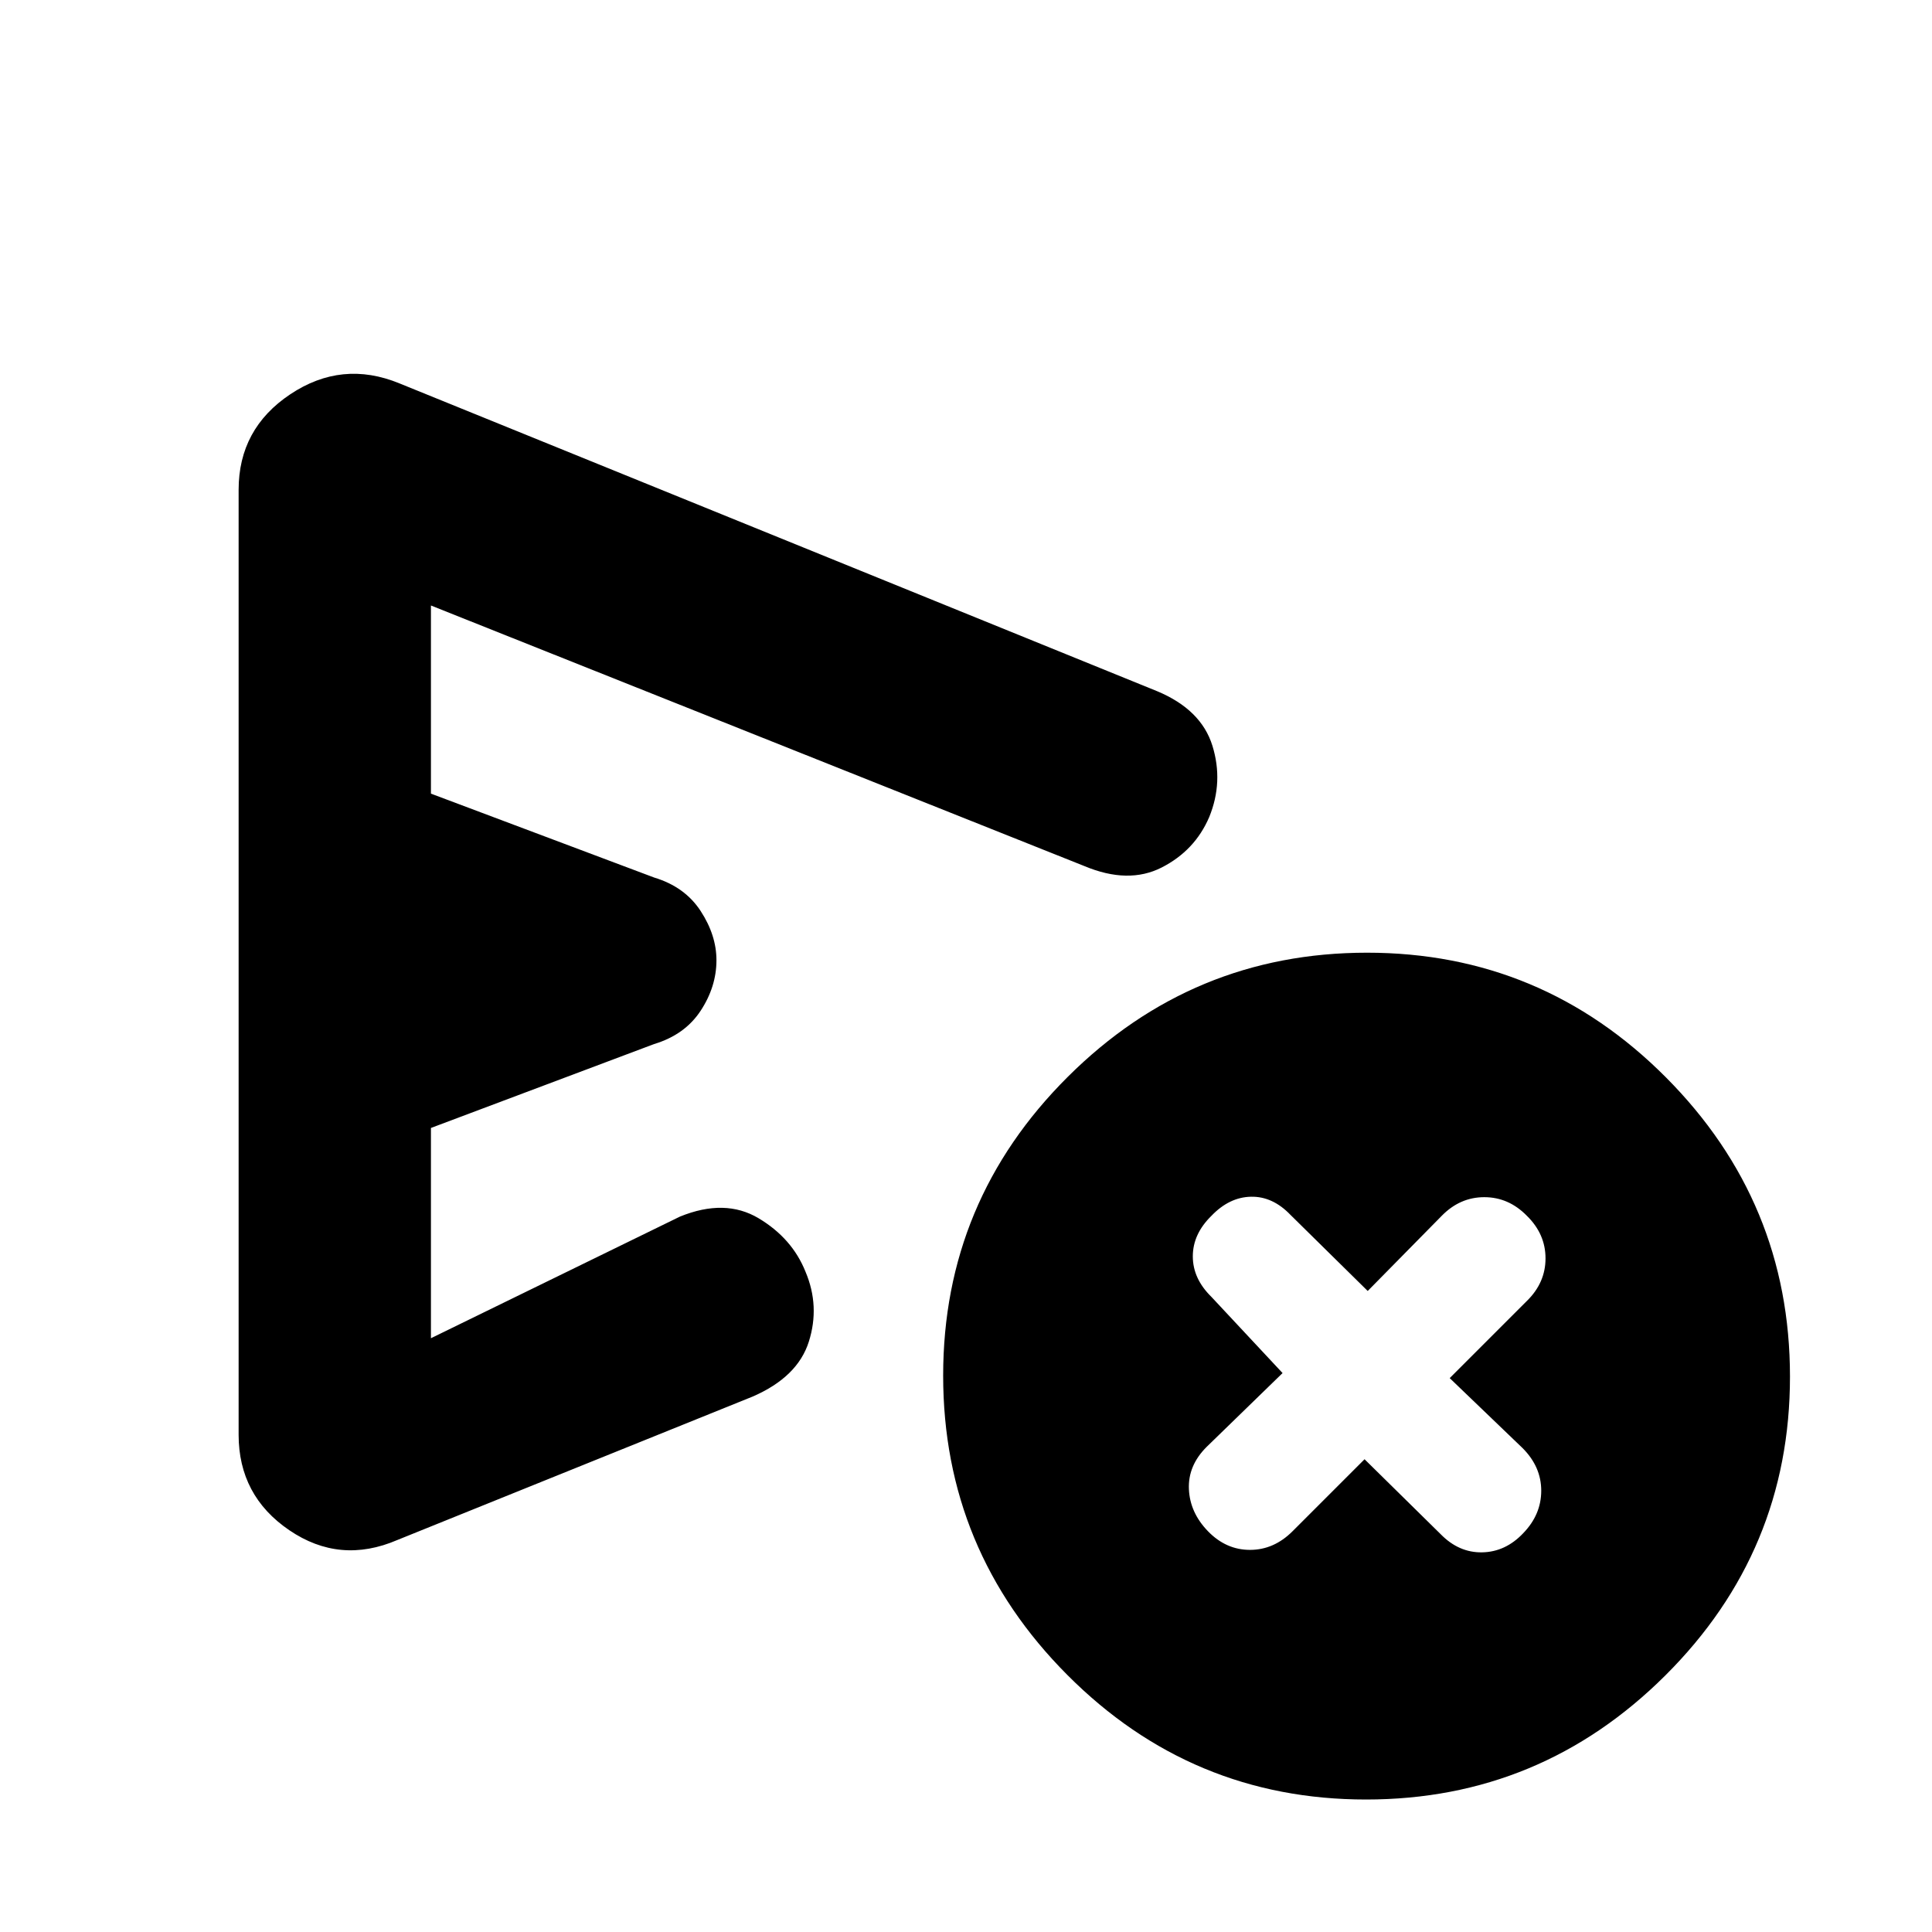 <svg xmlns="http://www.w3.org/2000/svg" height="20" viewBox="0 -960 960 960" width="20"><path d="m678.04-234.91 37.79 37.21q9.06 9.27 20.65 9.05 11.59-.22 20.37-9.48 8.98-9.26 8.98-21.15 0-11.89-9.26-21.16l-36.22-34.78 38.35-38.35q9.26-9.06 9.26-21.15 0-12.09-9.26-21.15-9.06-9.26-21.16-9.26-12.09 0-21.15 9.26l-36.78 37.35-38.35-37.78q-8.86-9.27-19.65-9.05-10.79.22-19.65 9.48-9.26 9.06-9.26 20.15 0 11.09 9.26 20.15l35.34 37.84L599.52-241q-9.26 9.26-8.76 20.93.5 11.68 9.48 20.94 8.98 9.26 20.87 9.26t21.15-9.26l35.78-35.78Zm-559.47-12.22v-469.48q0-30.35 25.67-47.48 25.67-17.13 54.2-5.43l376.6 153q21.83 9.13 27.4 27.07 5.56 17.93-1.57 35.41-7.13 16.69-23.67 25.11-16.55 8.41-38.37-.72l-324.7-129.48v93.48l110.91 41.69q15.26 4.6 23.11 16.64 7.85 12.05 7.85 24.45 0 13.14-7.85 25.1-7.85 11.95-23.11 16.55l-110.91 41.7v104.48l123.74-60.44q22.39-9.13 39.08.83 16.68 9.96 23.32 26.61 7.21 17.08 1.64 34.69-5.56 17.61-27.95 27.31l-176.52 71.26q-28.53 12.26-53.7-4.87t-25.17-47.48ZM678.8-65.83q-86.8 0-148.47-61.92-61.68-61.92-61.68-148.72 0-86.79 61.93-148.46 61.92-61.68 148.71-61.68 86.8 0 148.47 61.92 61.67 61.93 61.67 148.72 0 86.8-61.92 148.47T678.8-65.83ZM334.26-480.87Z"/></svg>